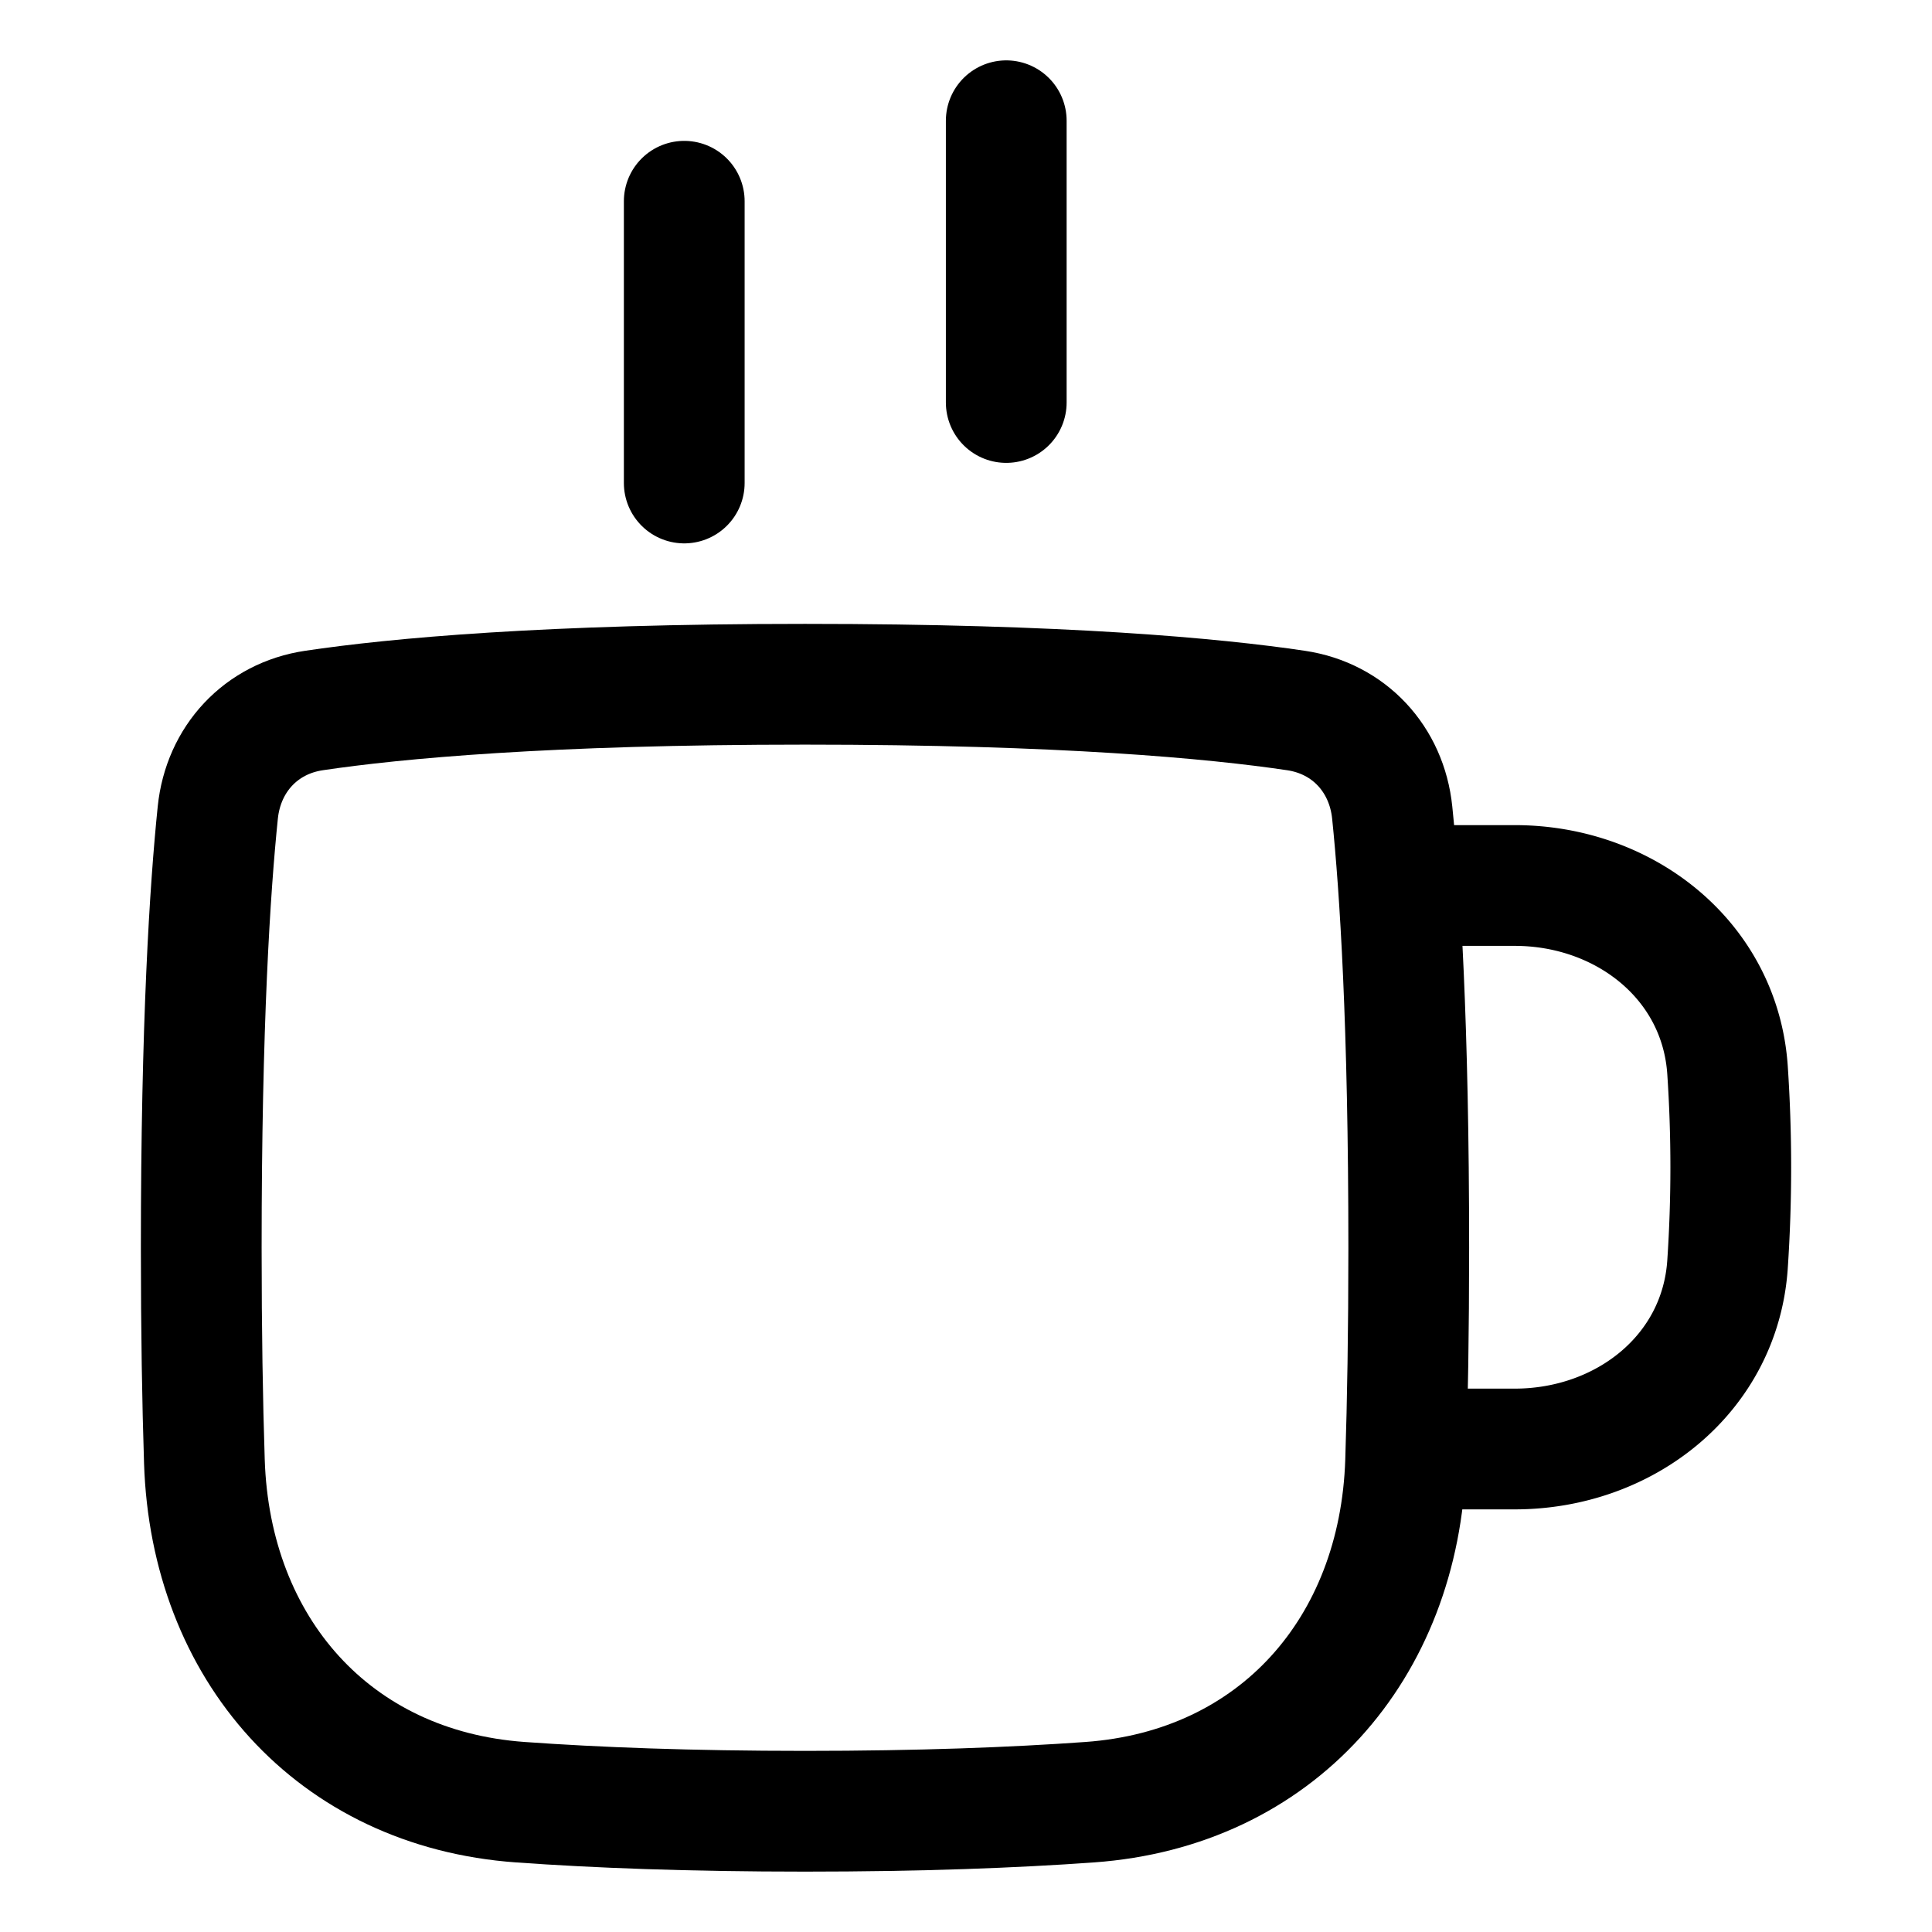 <svg xmlns="http://www.w3.org/2000/svg" fill="none" viewBox="0 0 48 48" id="Coffee-Mug--Streamline-Plump">
  <desc>
    Coffee Mug Streamline Icon: https://streamlinehq.com
  </desc>
  <g id="coffee-mug--coffee-cook-cup-drink-mug-cooking-nutrition-cafe-caffeine-food">
    <path id="Rectangle 56" stroke="#000000" stroke-linecap="round" stroke-linejoin="round" d="M5.078 36.31c0.15 4.652 3.207 8.132 7.849 8.465C14.81 44.91 17.14 45 20 45c2.86 0 5.19 -0.09 7.073 -0.225 4.642 -0.333 7.698 -3.813 7.849 -8.465 0.048 -1.478 0.078 -3.233 0.078 -5.31 0 -5.568 -0.217 -8.922 -0.411 -10.813 -0.137 -1.328 -1.072 -2.34 -2.392 -2.535C30.164 17.35 26.42 17 20 17c-6.42 0 -10.165 0.35 -12.197 0.652 -1.32 0.195 -2.255 1.207 -2.392 2.535C5.217 22.077 5 25.432 5 31c0 2.077 0.03 3.832 0.078 5.31Z" stroke-width="3"></path>
    <path id="Vector 1362" stroke="#000000" stroke-linecap="round" stroke-linejoin="round" d="M35 22h2.632c2.733 0 5.105 1.862 5.288 4.589a36.103 36.103 0 0 1 0 4.822C42.737 34.138 40.365 36 37.632 36H35" stroke-width="3"></path>
    <path id="Vector 1368" stroke="#000000" stroke-linecap="round" stroke-linejoin="round" d="M25 3v7" stroke-width="3"></path>
    <path id="Vector 1369" stroke="#000000" stroke-linecap="round" stroke-linejoin="round" d="M17 5v7" stroke-width="3"></path>
  </g>
</svg>